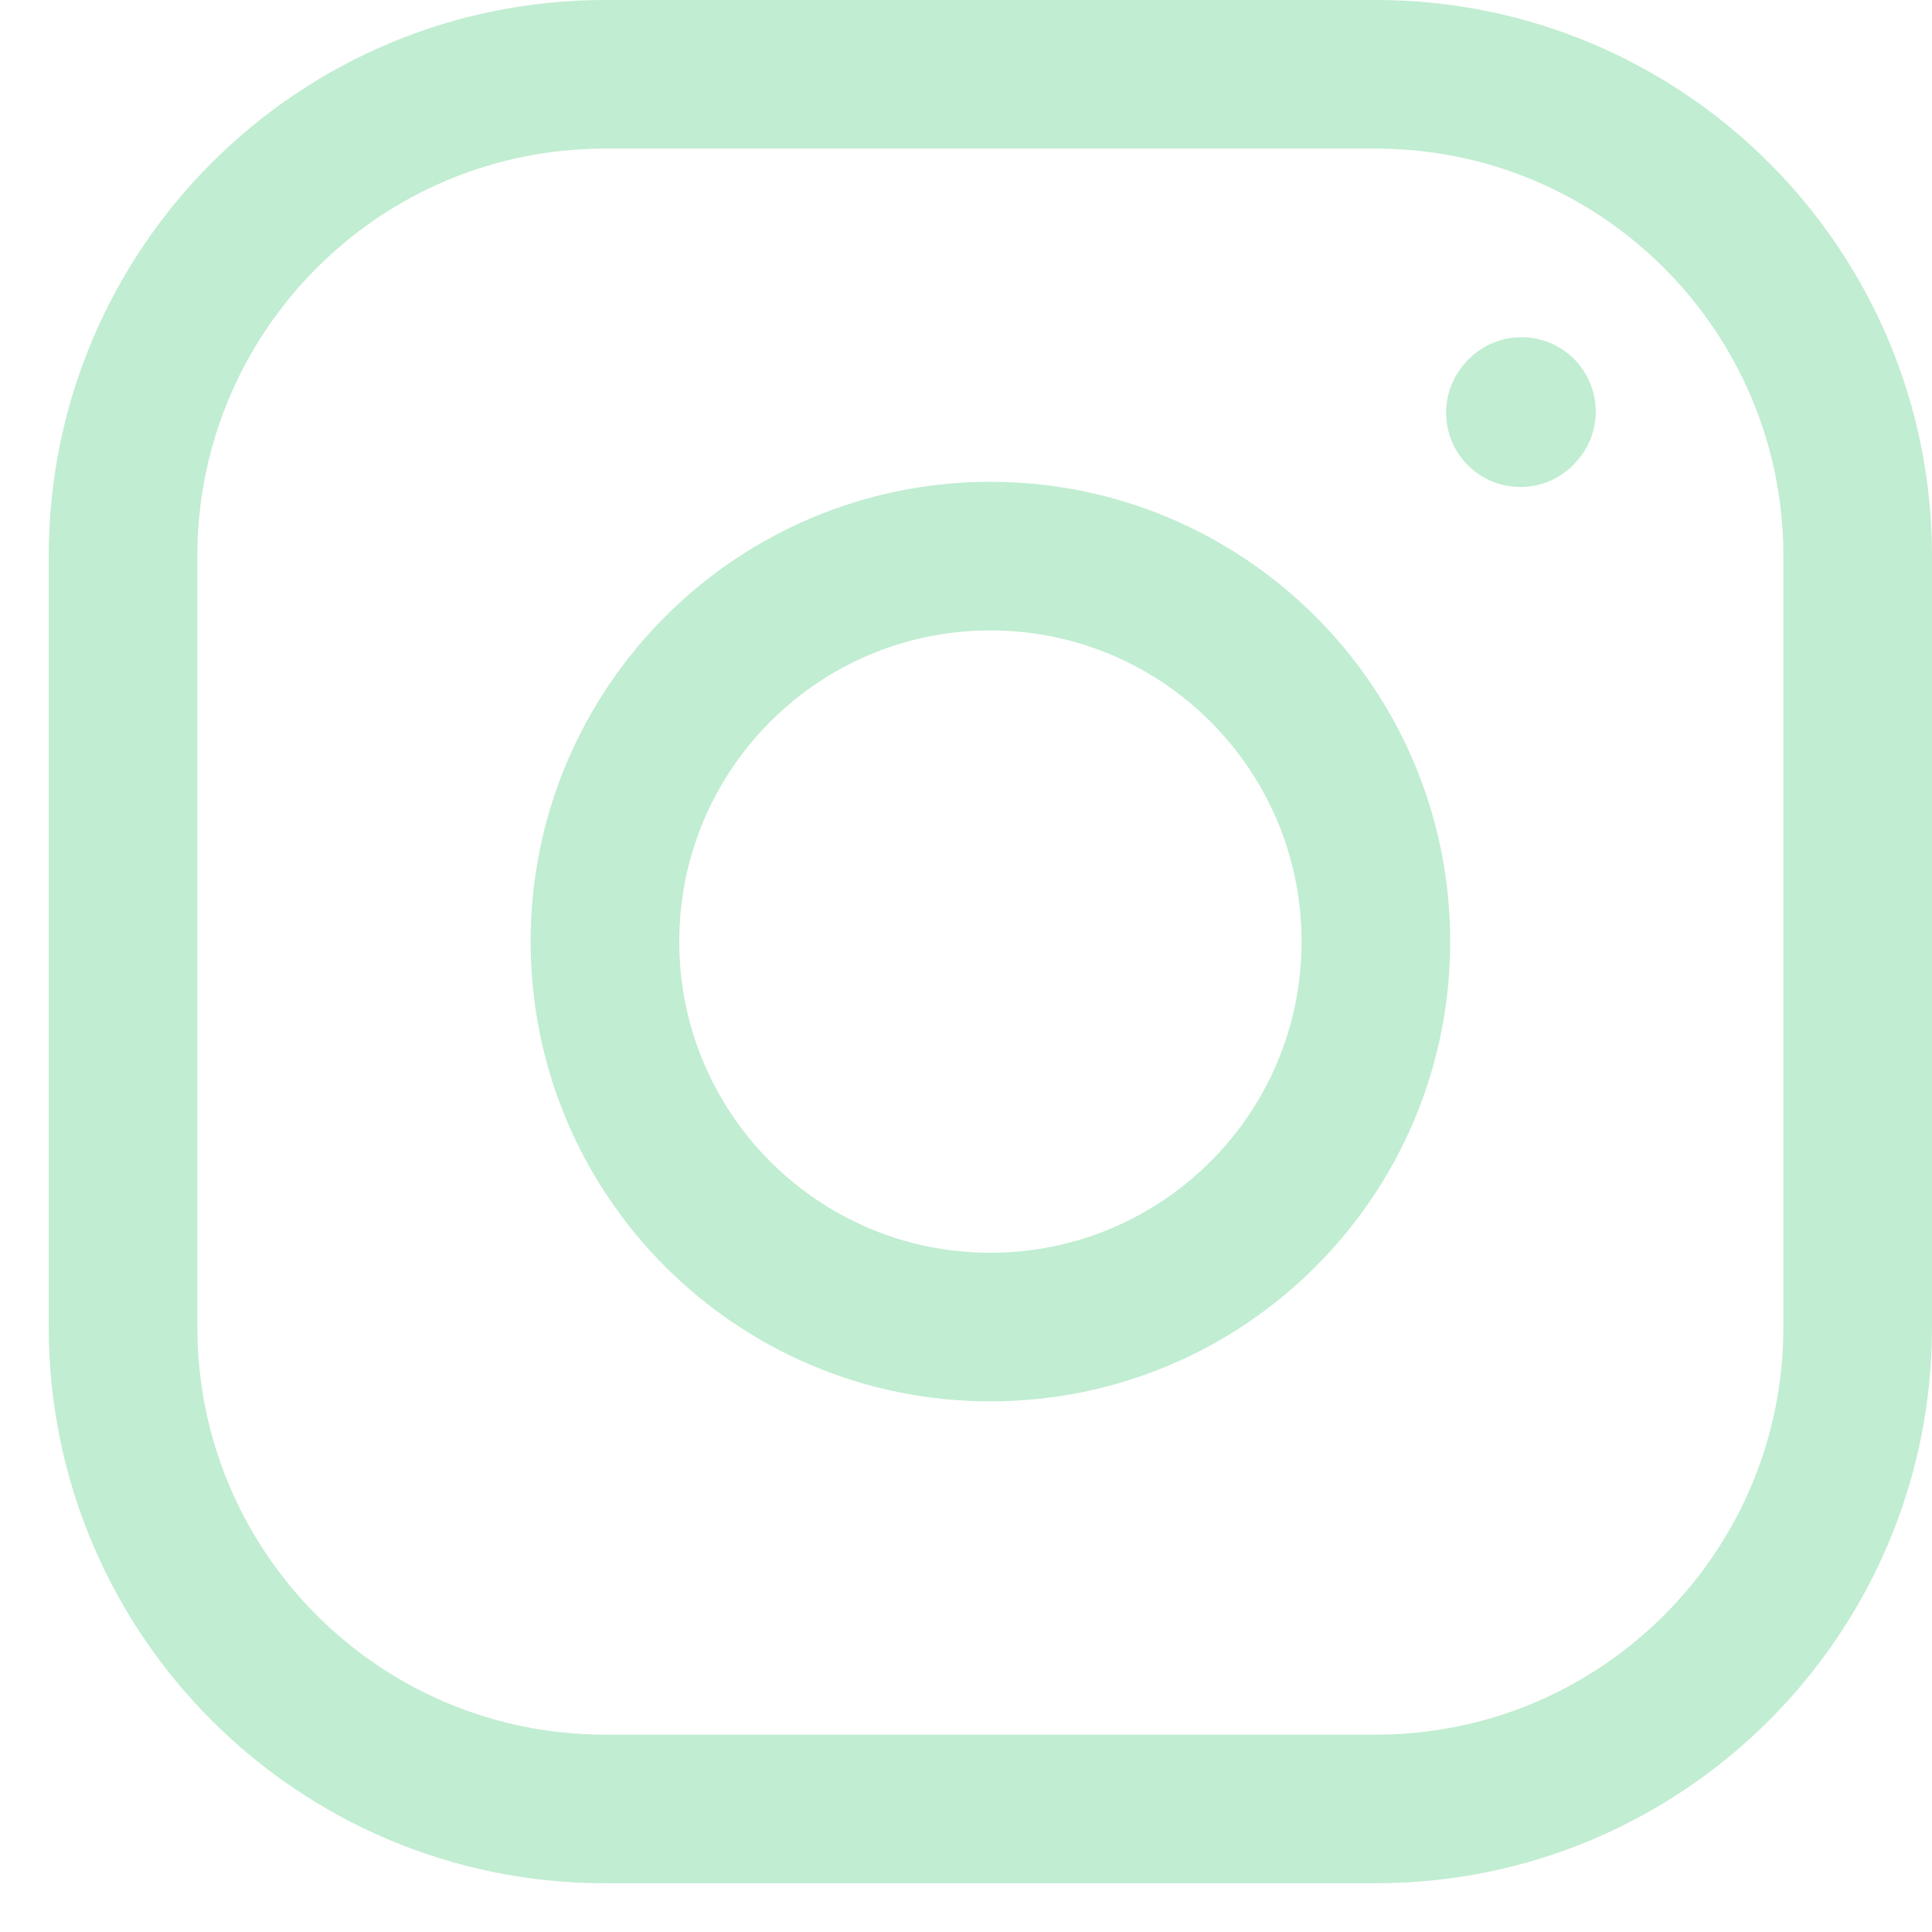<svg width="26" height="26" viewBox="0 0 26 26" fill="none" xmlns="http://www.w3.org/2000/svg">
<path d="M13.328 17.859C16.193 17.859 18.516 15.537 18.516 12.672C18.516 9.807 16.193 7.484 13.328 7.484C10.463 7.484 8.141 9.807 8.141 12.672C8.141 15.537 10.463 17.859 13.328 17.859Z" stroke="#C1EDD2" stroke-width="2" stroke-linecap="round" stroke-linejoin="round"/>
<path d="M1.656 17.859V7.484C1.656 3.903 4.559 1 8.141 1H18.516C22.097 1 25 3.903 25 7.484V17.859C25 21.441 22.097 24.344 18.516 24.344H8.141C4.559 24.344 1.656 21.441 1.656 17.859Z" stroke="#C1EDD2" stroke-width="2"/>
<path d="M20.461 5.554L20.475 5.538" stroke="#C1EDD2" stroke-width="2" stroke-linecap="round" stroke-linejoin="round"/>
</svg>
